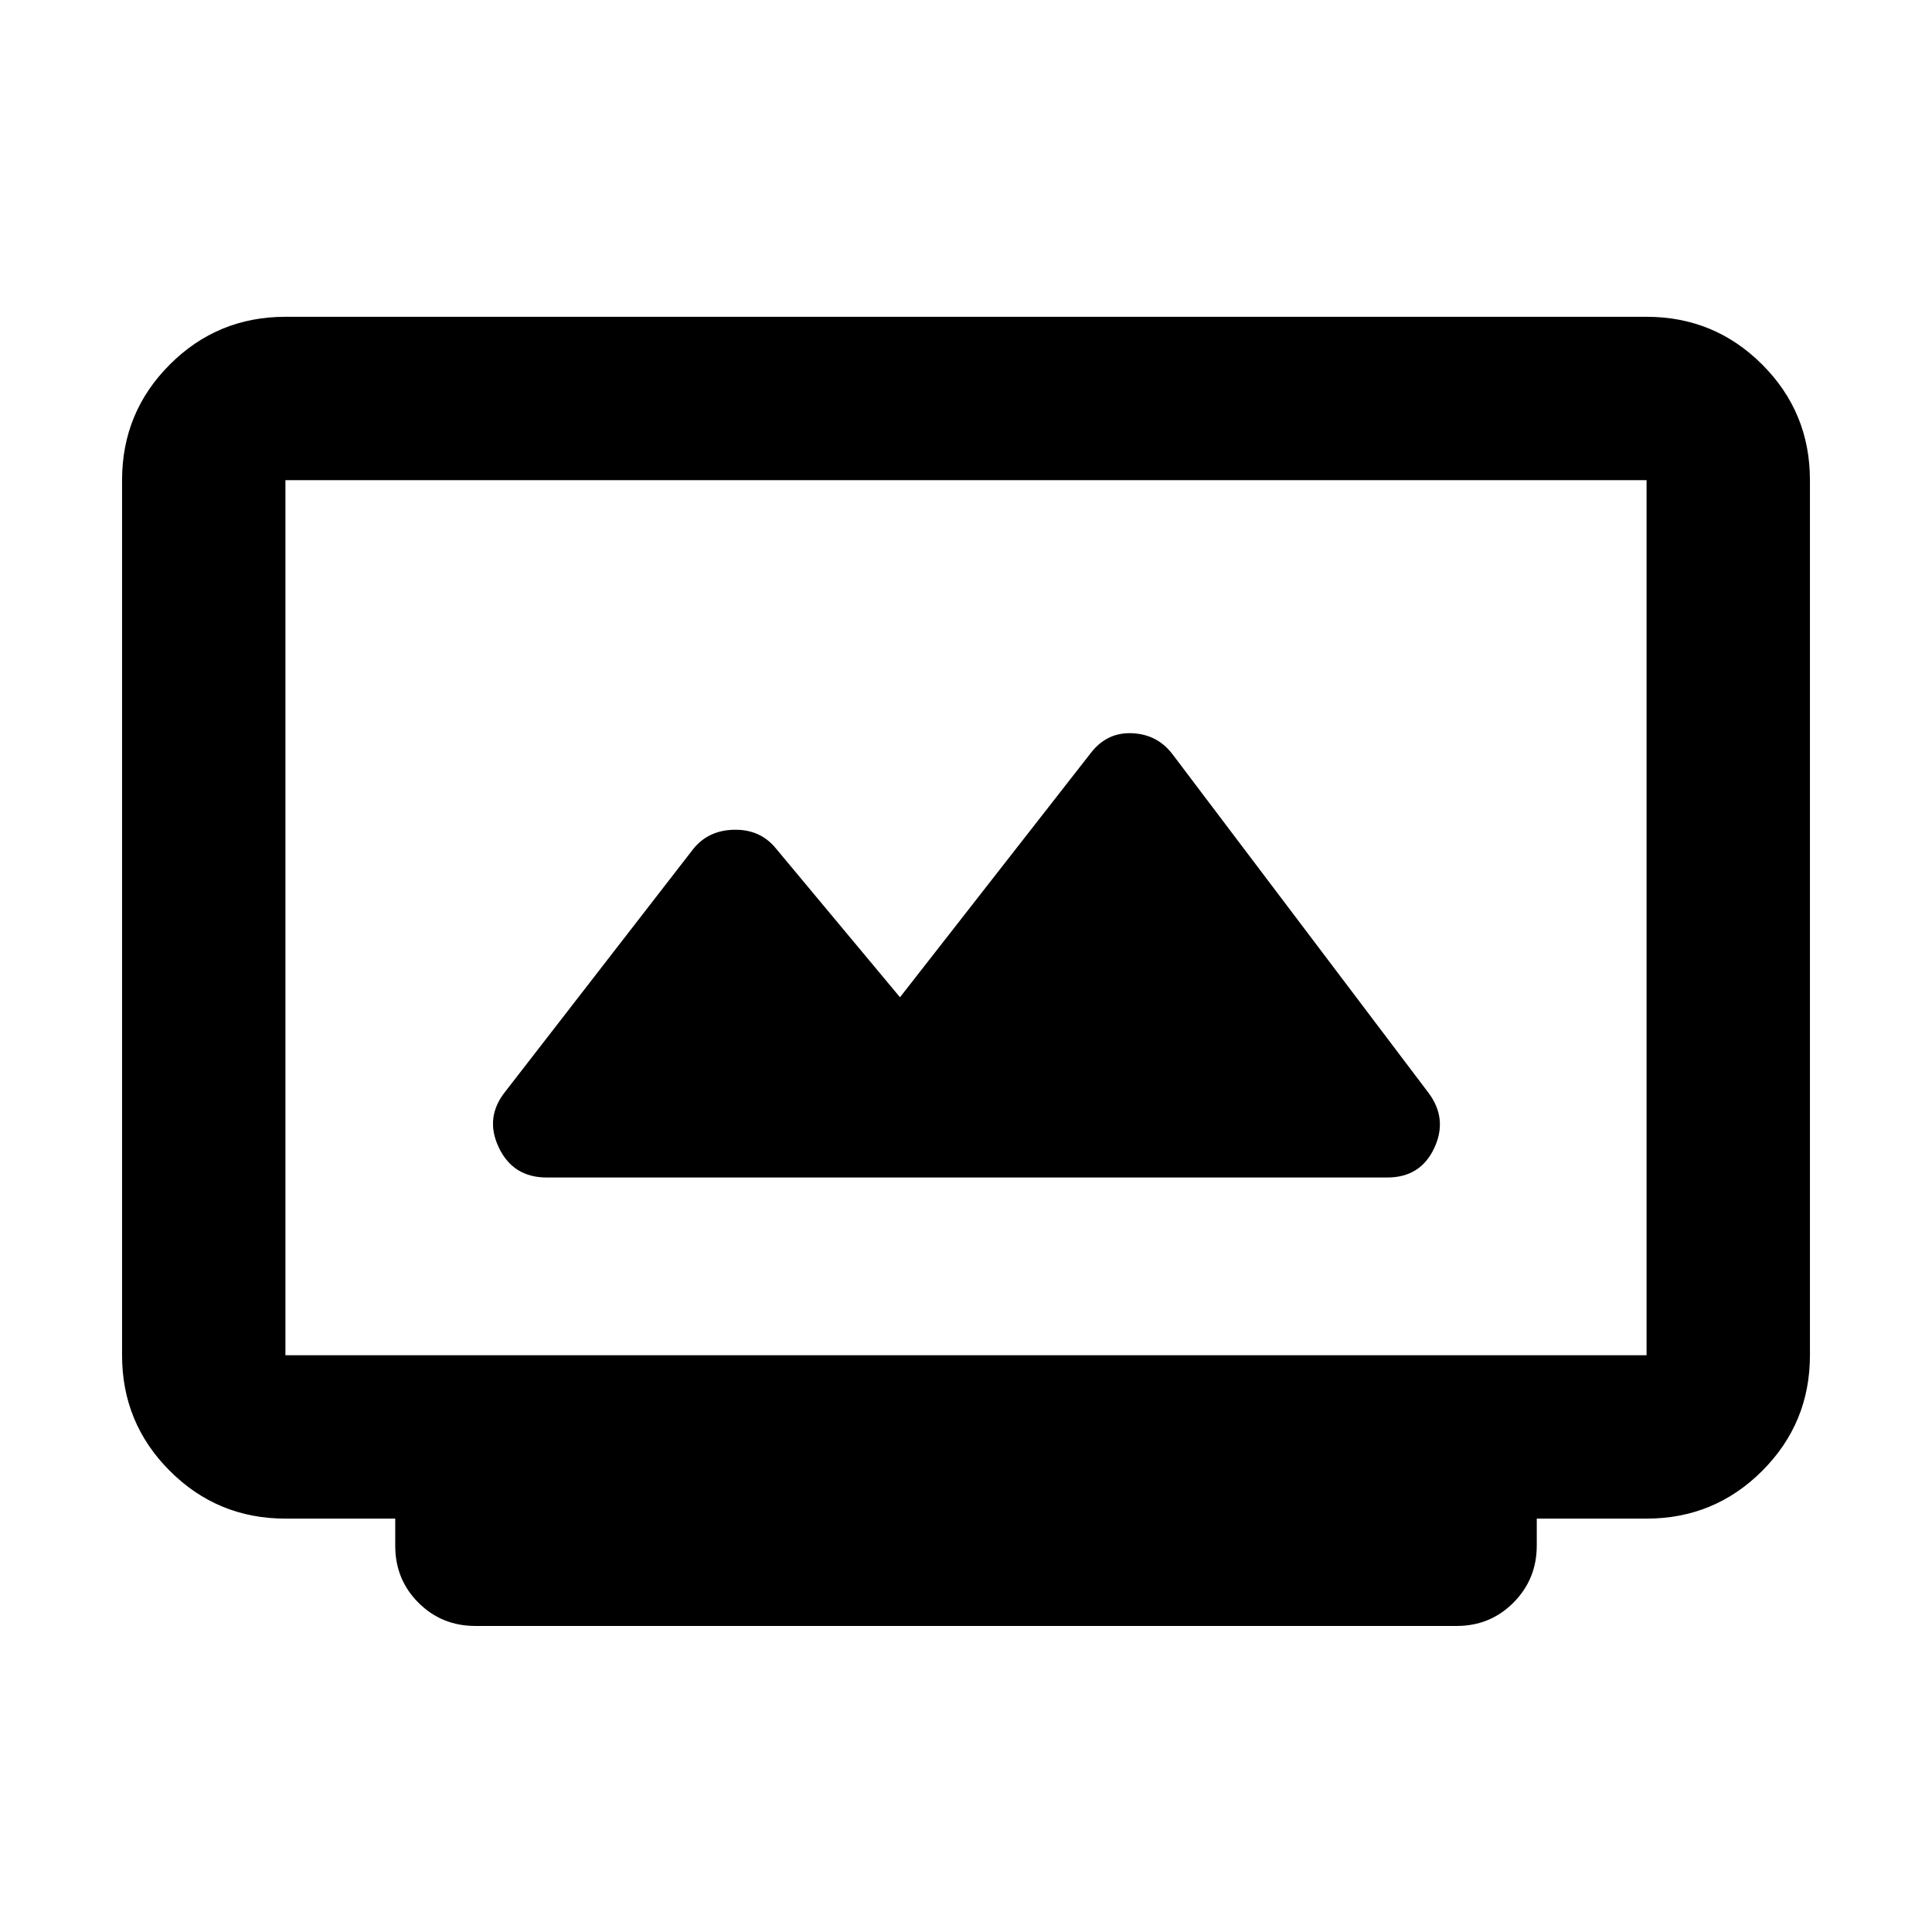 <svg xmlns="http://www.w3.org/2000/svg" height="20" viewBox="0 -960 960 960" width="20"><path d="M236.22-152.07q-16.74 0-28.29-11.54-11.54-11.54-11.54-28.28v-13.52h-54.56q-33.73 0-57.46-23.73-23.72-23.72-23.72-57.45v-434.82q0-33.73 23.72-57.45 23.73-23.73 57.46-23.73h676.34q33.73 0 57.46 23.73 23.72 23.72 23.72 57.45v434.82q0 33.73-23.72 57.45-23.73 23.73-57.46 23.73h-54.56v13.38q0 16.68-11.54 28.32-11.55 11.64-28.29 11.64H236.22Zm-94.39-134.52h676.34v-434.82H141.83v434.82Zm129.82-88.32h417.7q16.45 0 23.3-14.58 6.85-14.58-2.87-27.53L582.9-584.84q-7.53-10.2-20.2-10.82-12.68-.62-20.72 9.86L447.2-464.46l-61.85-74.19q-7.72-9.31-20.62-9.05-12.9.27-20.36 9.69l-93.15 120.23q-10.48 12.95-3.4 27.91 7.09 14.96 23.83 14.96Zm-129.82 88.32v-434.82 434.82Z"/></svg>